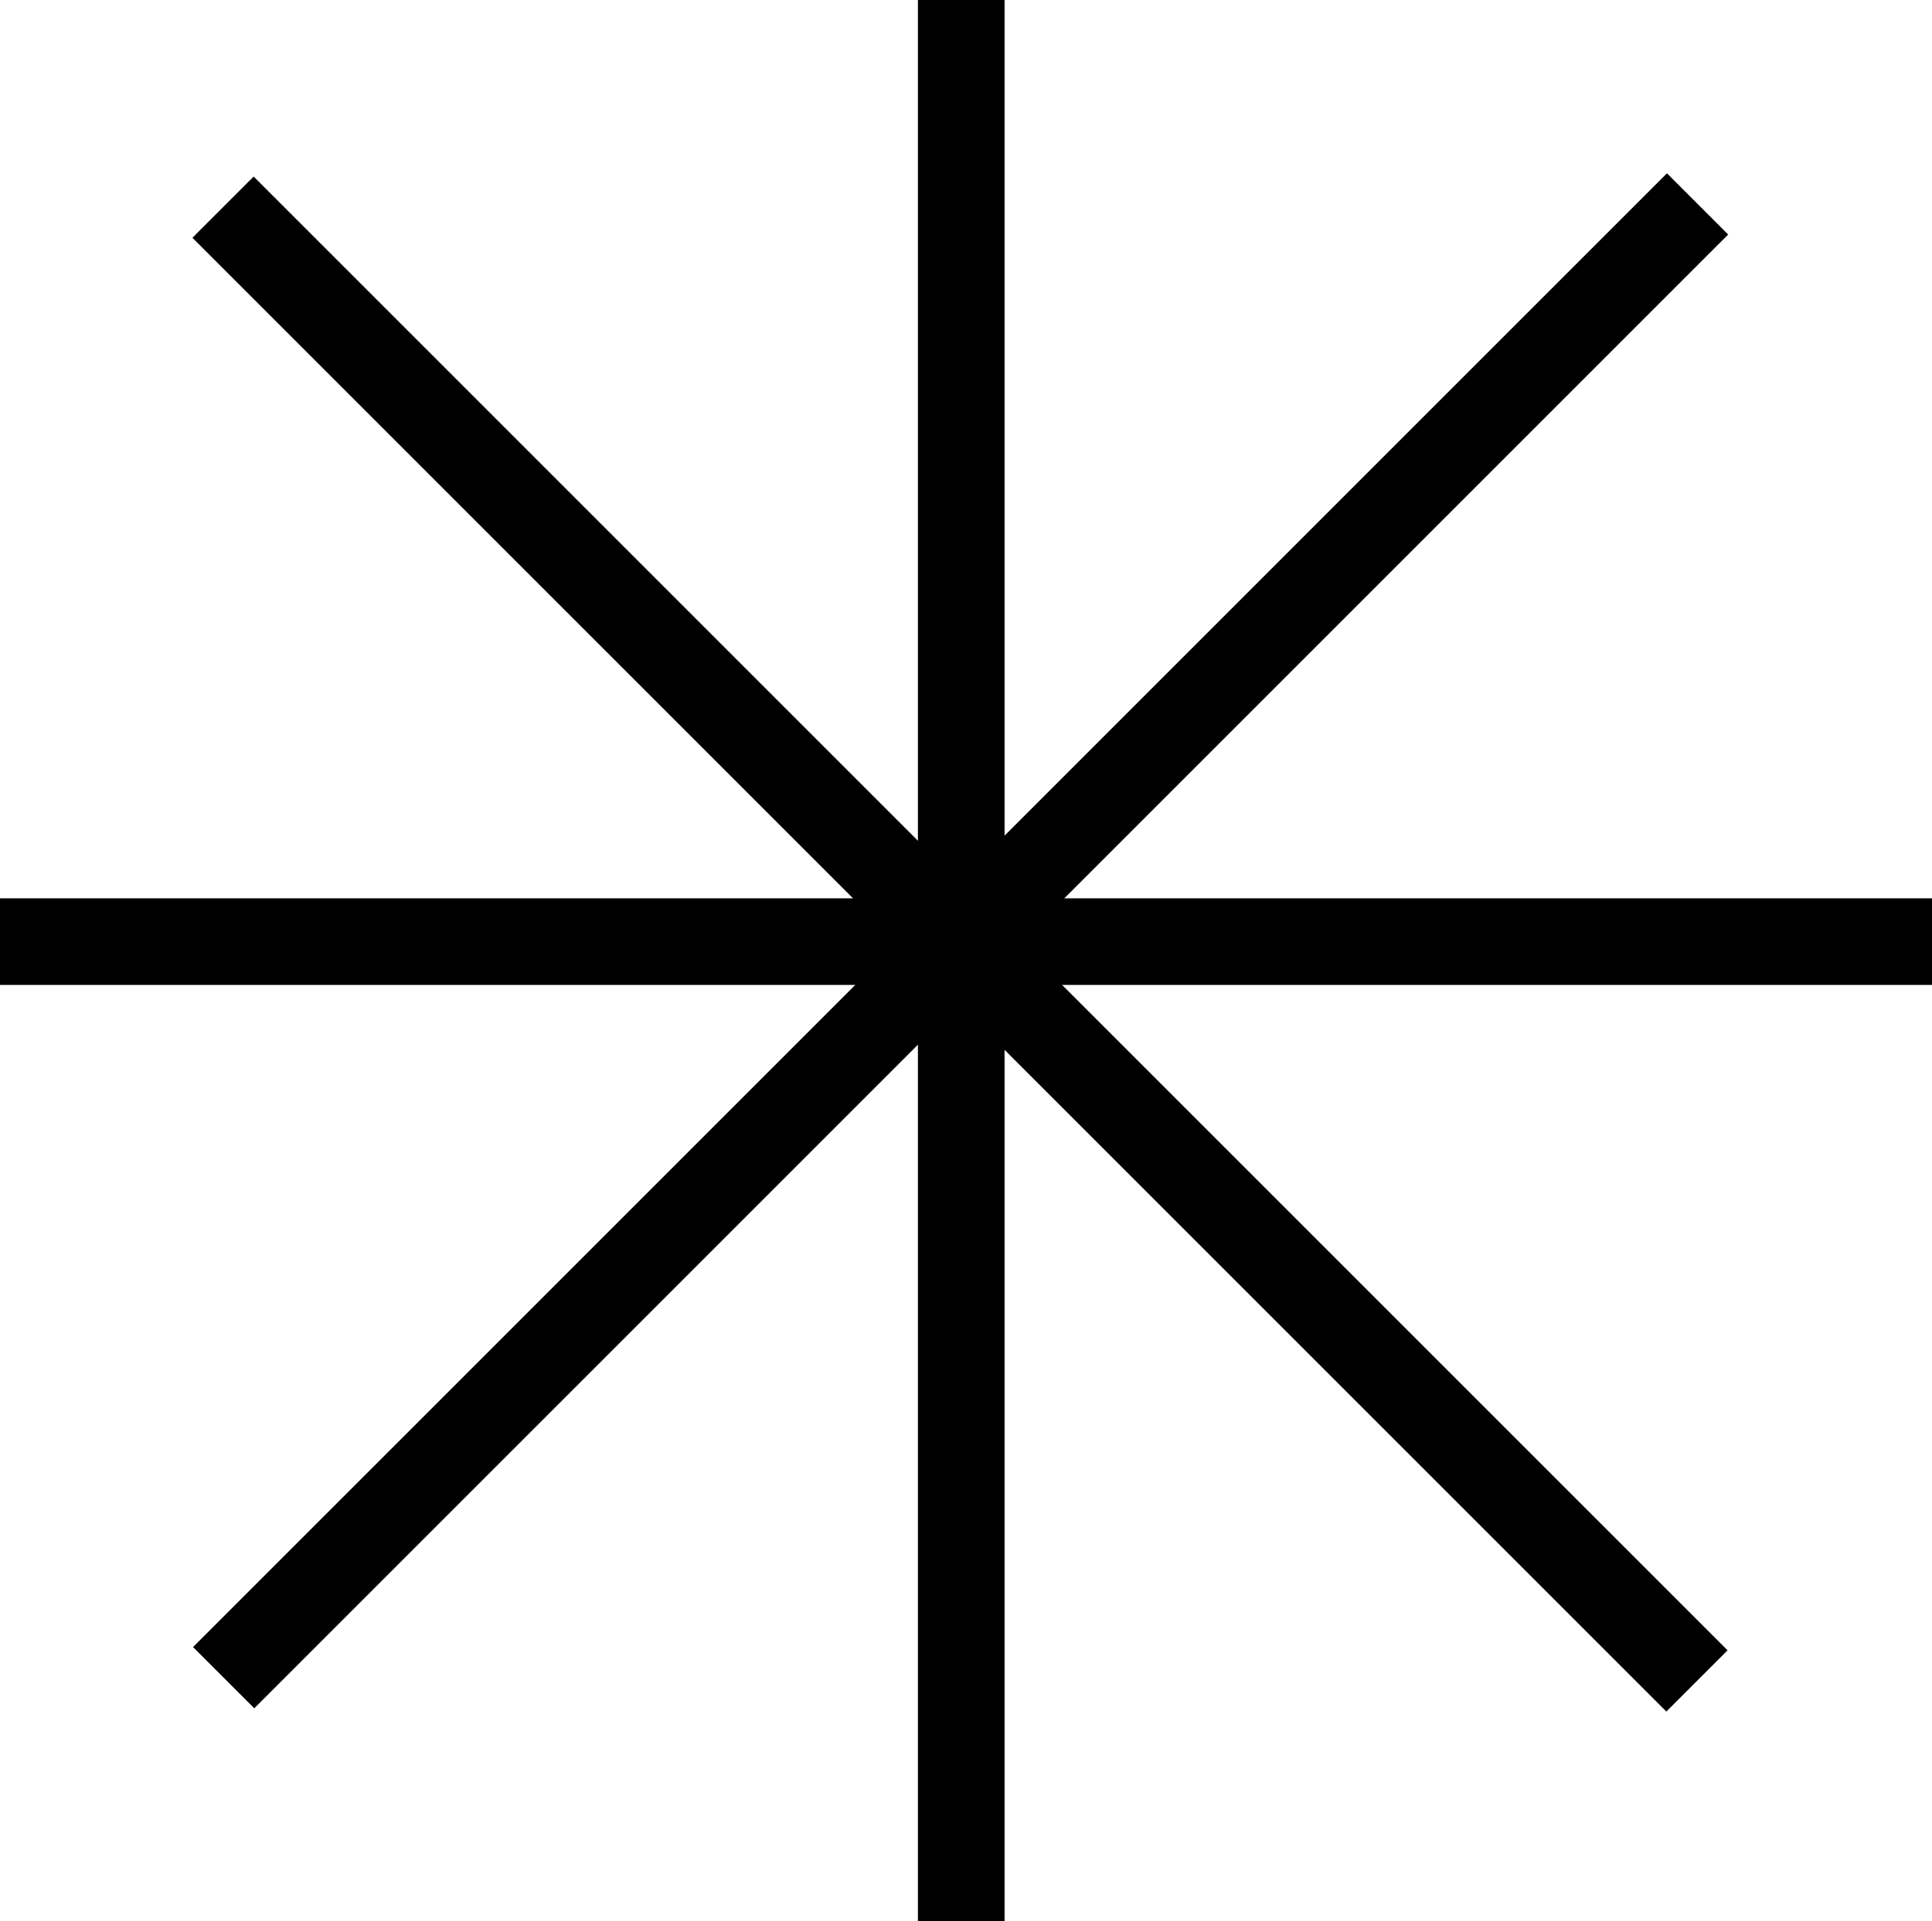 <svg width="184" height="183" viewBox="0 0 184 183" fill="current" stroke="current" xmlns="http://www.w3.org/2000/svg">
<rect x="87.921" width="7.251" height="183" fill="current"/>
<rect width="7.249" height="197.546" transform="matrix(0.707 -0.707 0.707 0.707 19.034 22.648)" fill="current"/>
<rect y="93.312" width="7.248" height="184" transform="rotate(-90 0 93.312)" fill="current"/>
<rect width="7.249" height="197.546" transform="matrix(0.707 0.707 -0.707 0.707 158.756 17.213)" fill="current"/>
</svg>
